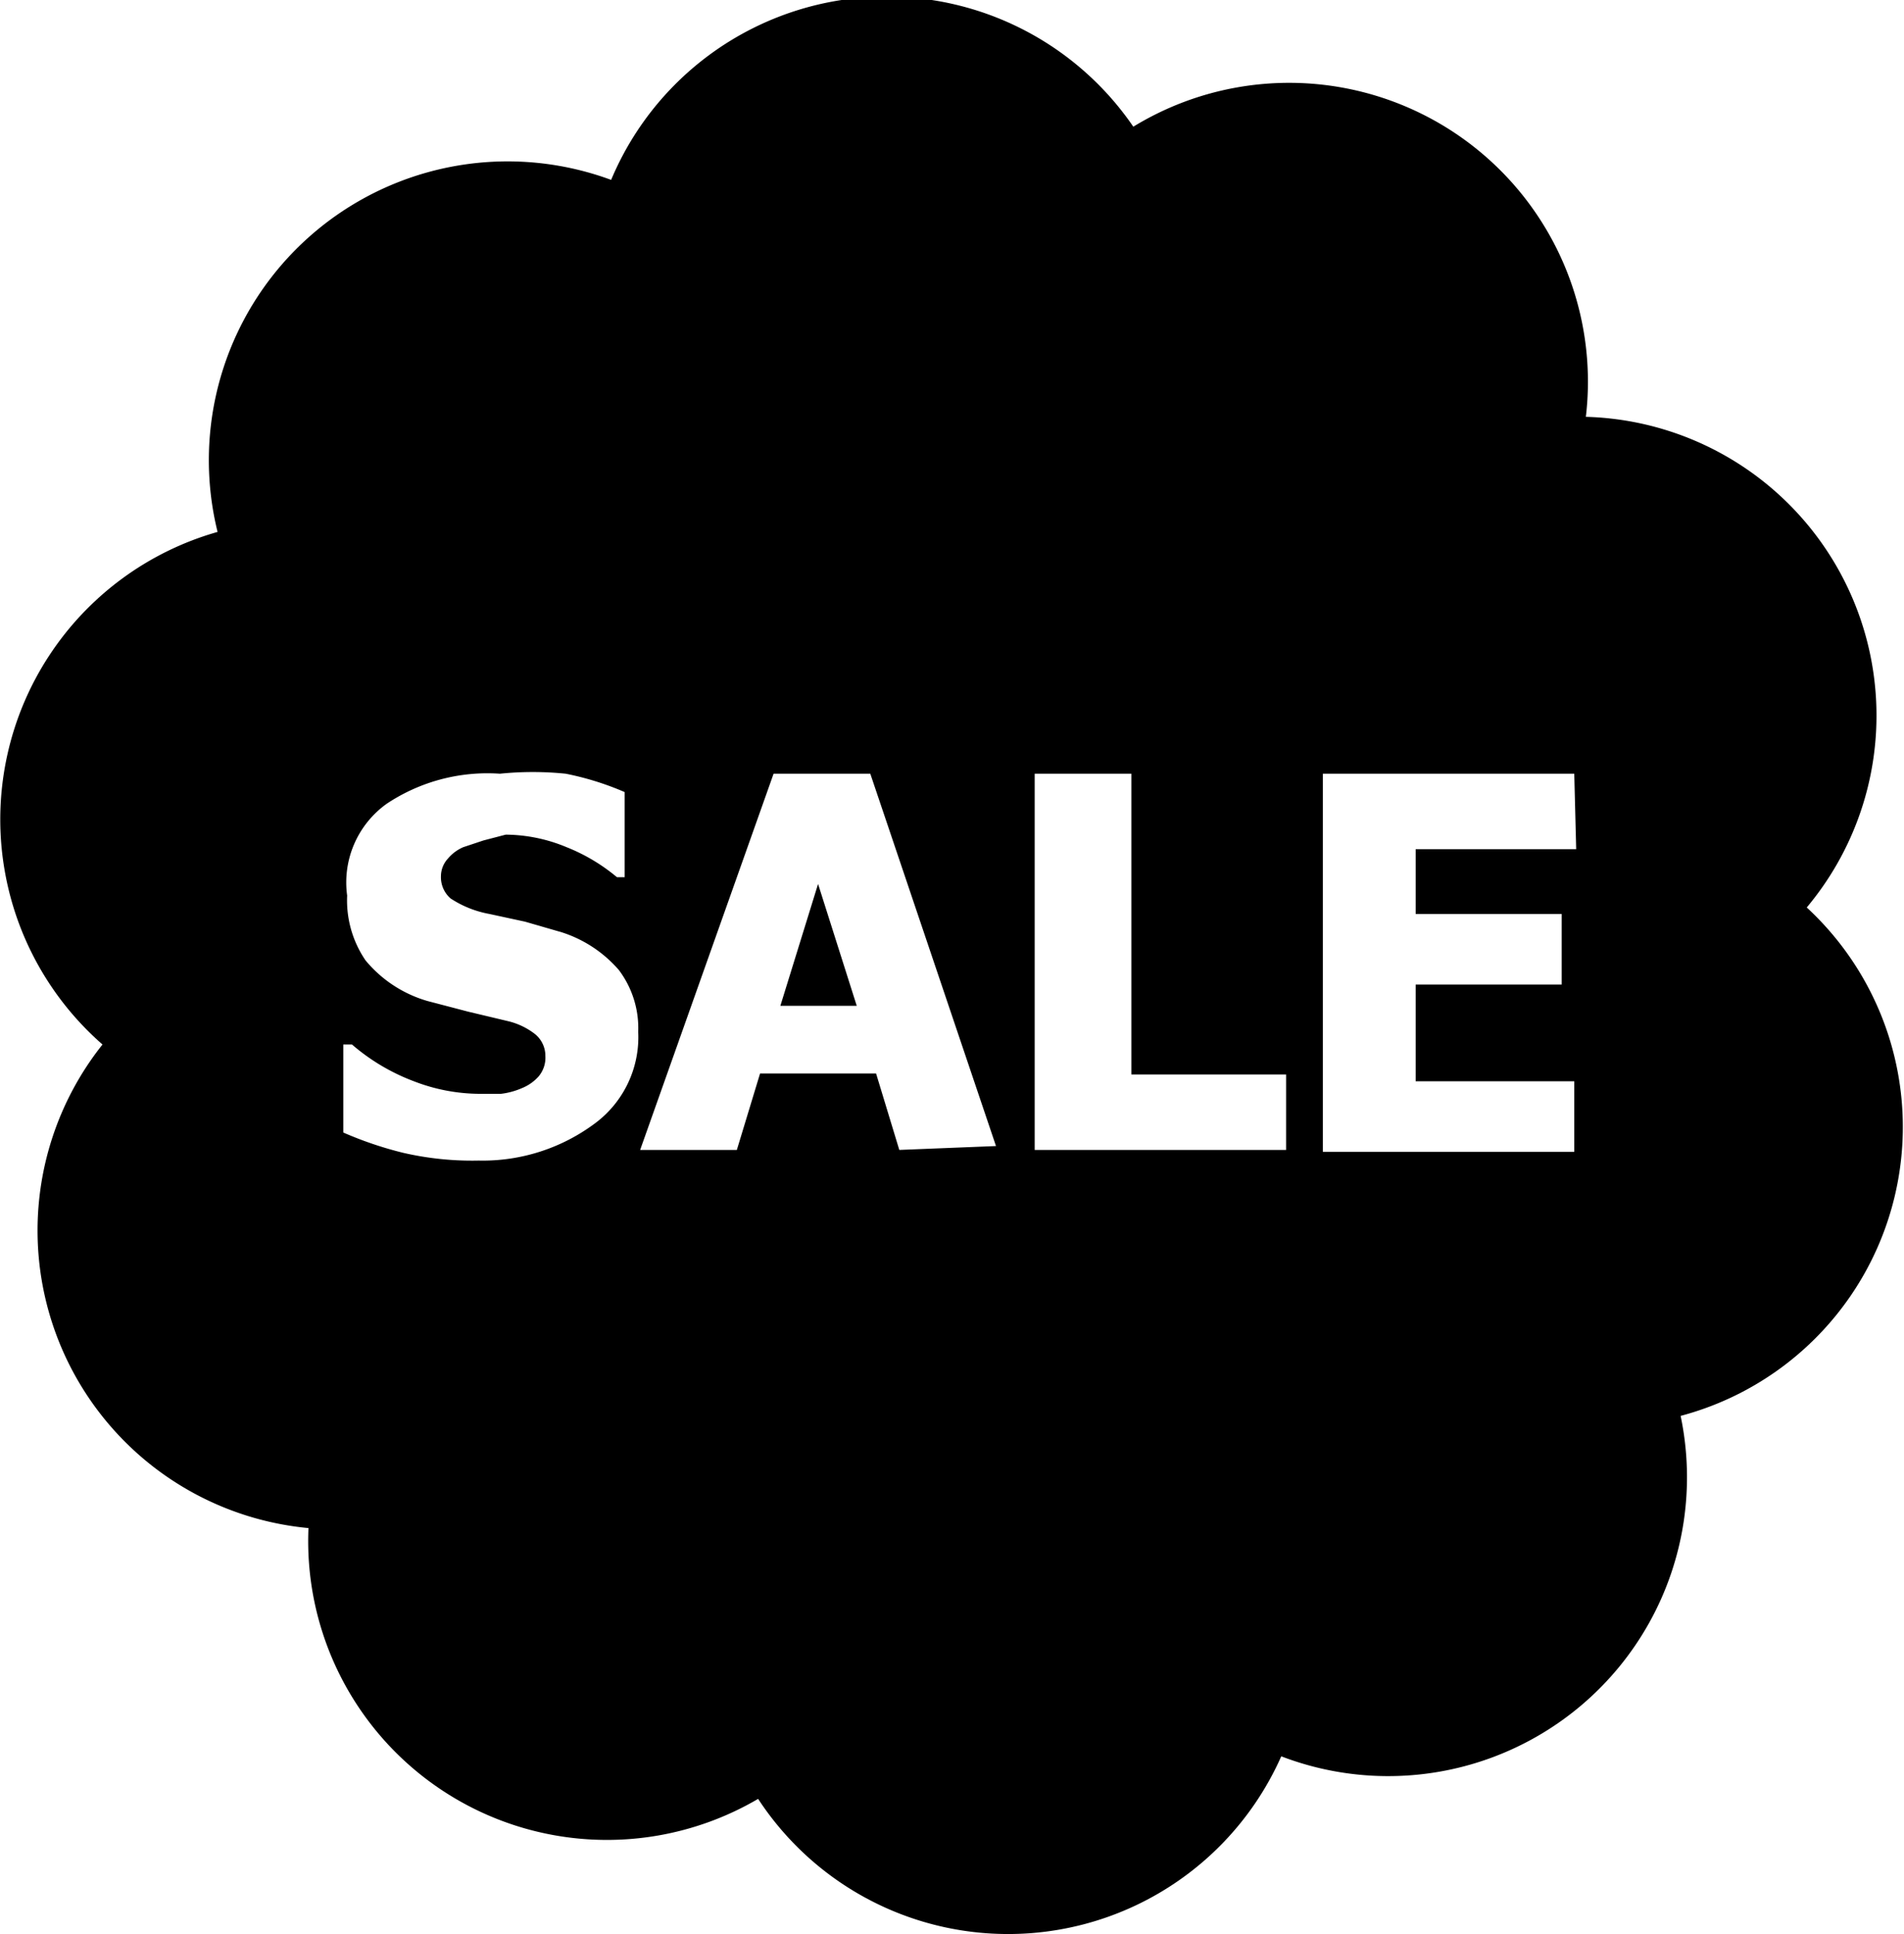 <svg xmlns="http://www.w3.org/2000/svg" viewBox="0 0 19.69 20"><title>list_5</title><g id="圖層_2" data-name="圖層 2"><g id="圖層_1-2" data-name="圖層 1"><g id="sale"><path d="M8.07,10.4h.79L8.46,9.14Zm10.6-1A3.09,3.09,0,0,0,16.4,4.31a3.09,3.09,0,0,0-4.68-3,3.09,3.09,0,0,0-5.4.55A3.09,3.09,0,0,0,2.25,5.5a3.09,3.09,0,0,0-1.19,5.3,3.09,3.09,0,0,0,2.13,5A3.09,3.09,0,0,0,7.84,18.6a3.09,3.09,0,0,0,5.41-.44,3.09,3.09,0,0,0,4.13-3.52,3.09,3.09,0,0,0,1.29-5.27ZM6.16,11.61A1.94,1.94,0,0,1,4.95,12a3.17,3.17,0,0,1-.78-.08,3.8,3.8,0,0,1-.62-.21v-.91h.09a2.12,2.12,0,0,0,.64.38,1.9,1.9,0,0,0,.68.13l.22,0a.77.77,0,0,0,.22-.06.46.46,0,0,0,.17-.12.3.3,0,0,0,.07-.21.29.29,0,0,0-.11-.23.73.73,0,0,0-.27-.13l-.42-.1-.42-.11a1.3,1.3,0,0,1-.64-.42,1.1,1.1,0,0,1-.19-.67A1,1,0,0,1,4,8.31,1.88,1.88,0,0,1,5.17,8,3.36,3.36,0,0,1,5.85,8a3,3,0,0,1,.61.19v.88H6.38a1.91,1.91,0,0,0-.52-.31,1.66,1.66,0,0,0-.63-.13L5,8.69l-.21.07a.43.43,0,0,0-.16.12.27.27,0,0,0-.07.18.29.29,0,0,0,.1.23,1.08,1.08,0,0,0,.4.16l.37.08.38.11a1.31,1.31,0,0,1,.59.39,1,1,0,0,1,.2.64A1.11,1.11,0,0,1,6.16,11.61Zm3.14.28-.24-.79H7.86l-.24.79h-1L8,8H9l1.3,3.85Zm4,0H10.7V8h1v3.11h1.6Zm3-3.11H14.64v.67h1.51v.73H14.64v1h1.64v.73h-2.6V8h2.6Z"/></g></g></g></svg>